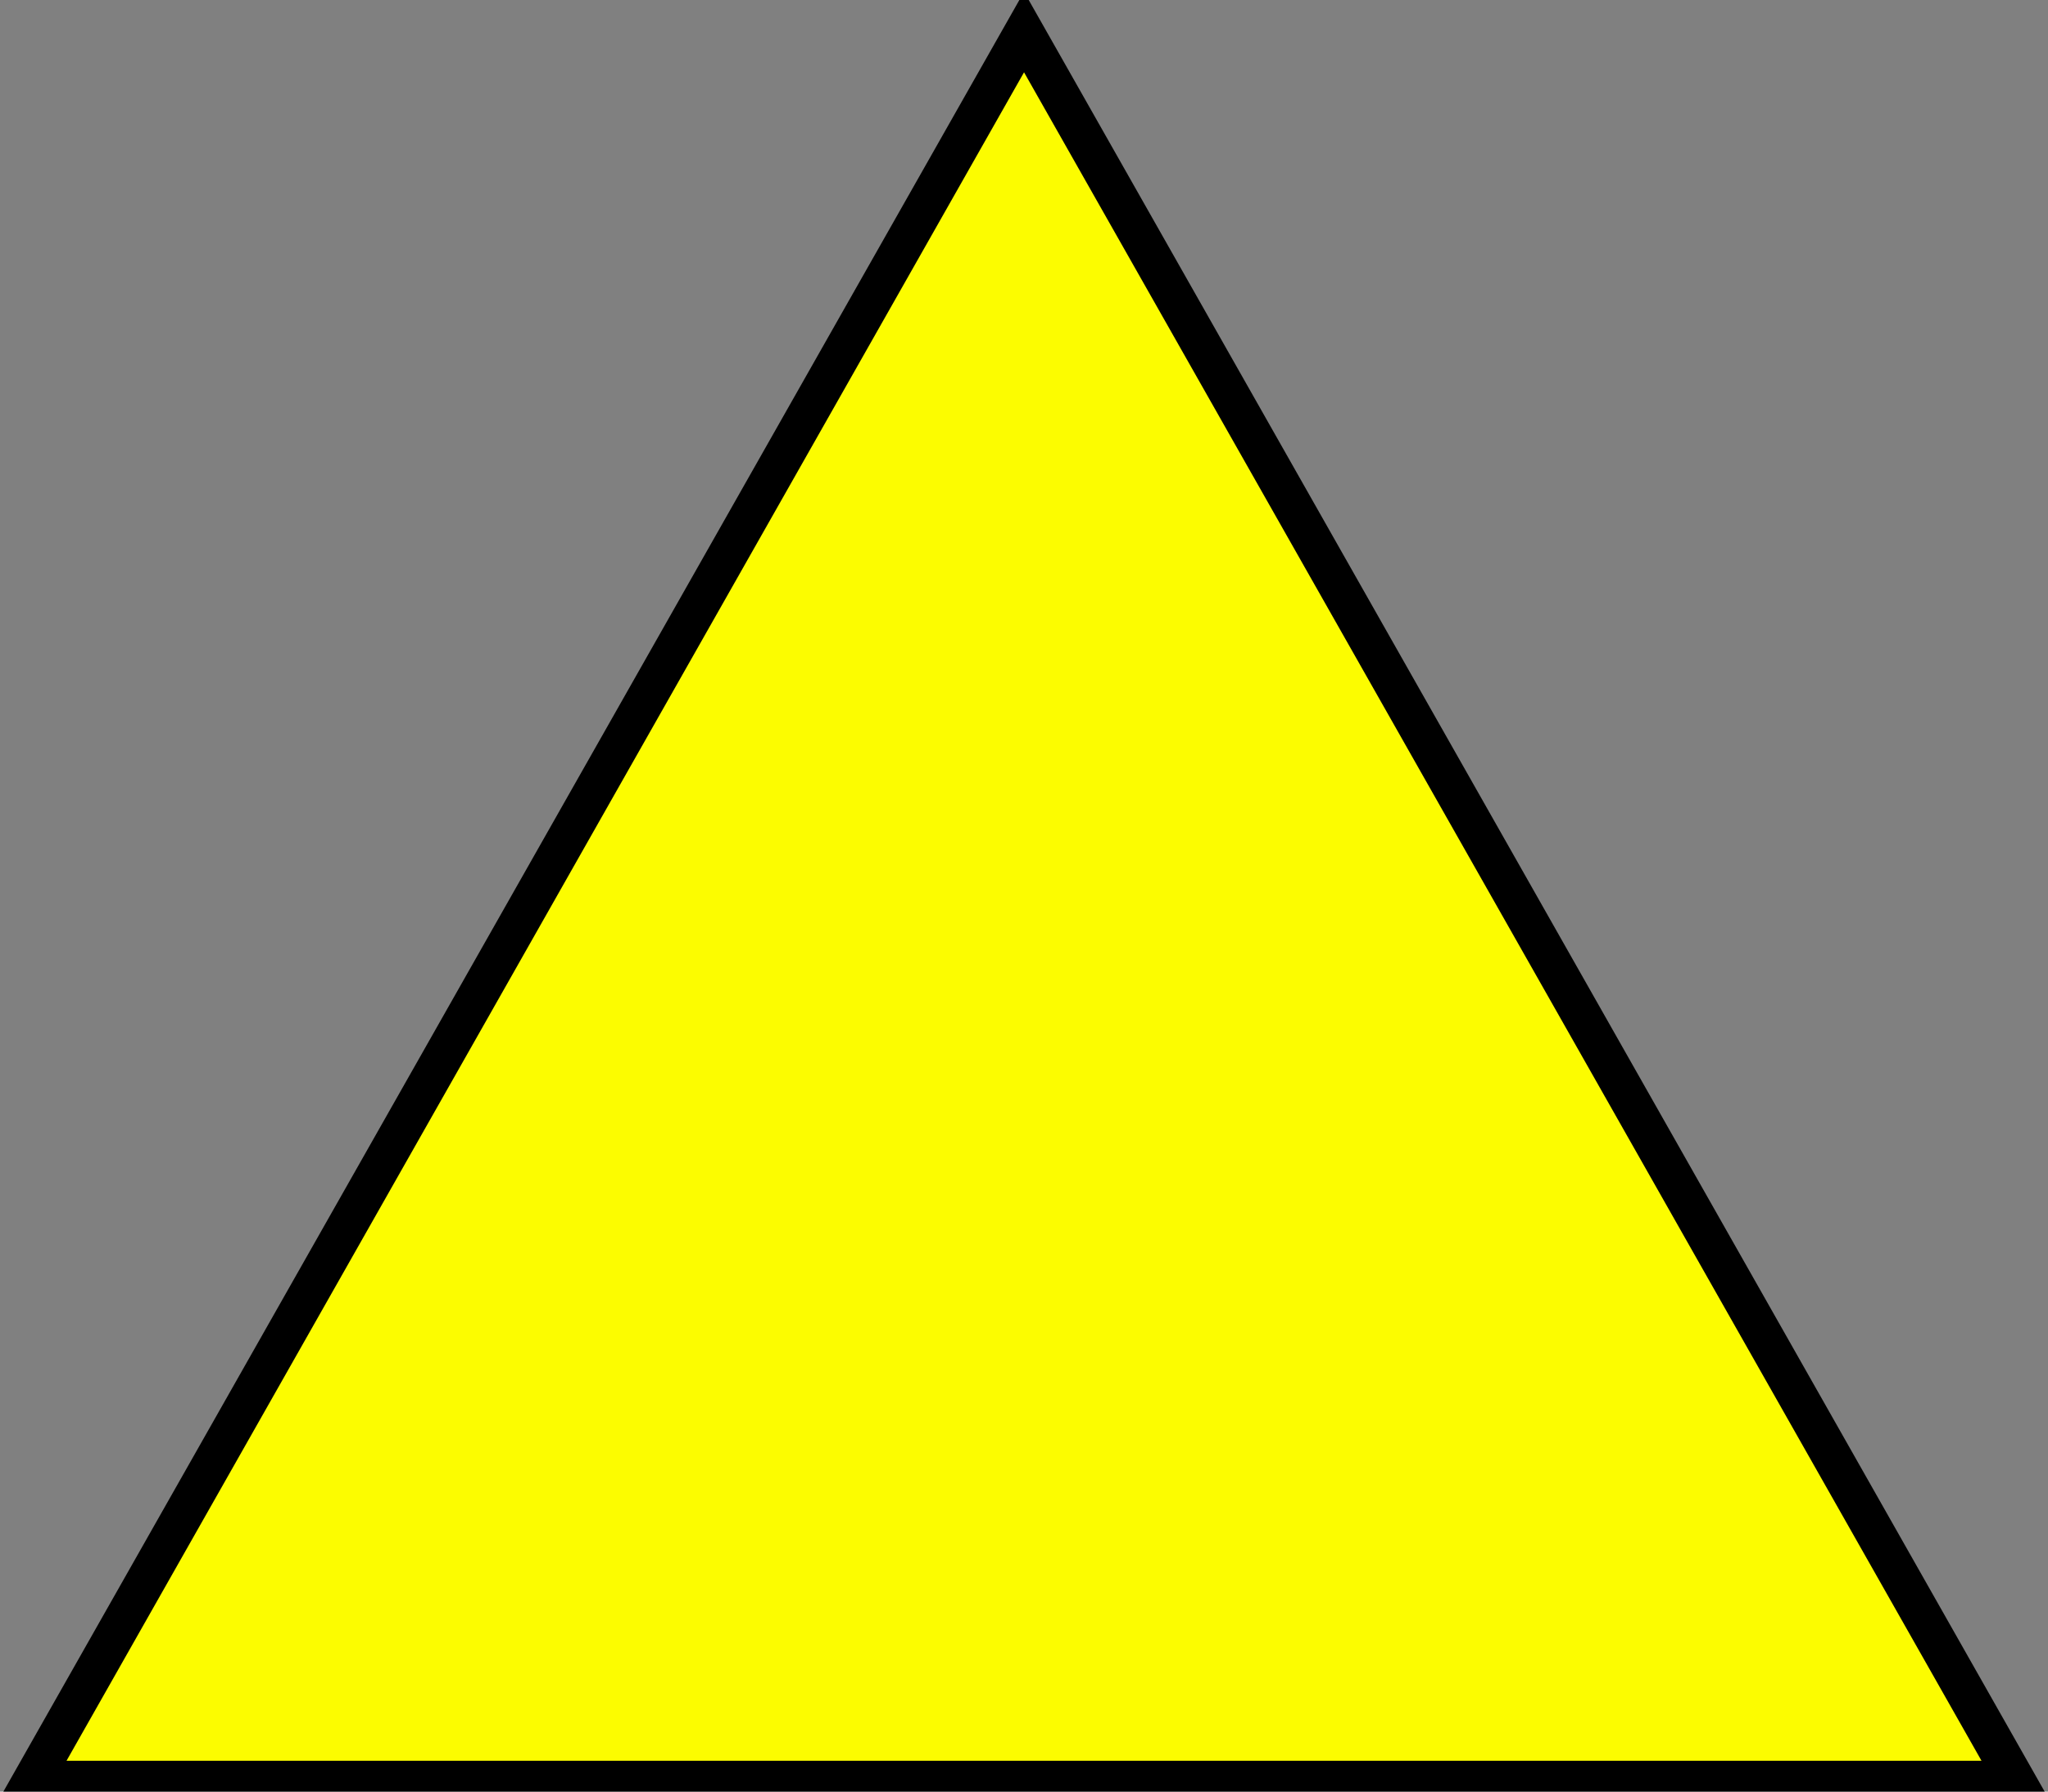 <svg xmlns:rdf="http://www.w3.org/1999/02/22-rdf-syntax-ns#" xmlns="http://www.w3.org/2000/svg" height="84" width="96" version="1.1" xmlns:cc="http://creativecommons.org/ns#" xmlns:dc="http://purl.org/dc/elements/1.1/">
<rect width="100%" height="100%" fill="#808080" stroke="none"/>

<path fill="#fcfc00" transform="matrix(0.927,0,0,0.944,47.767,55.928)" stroke="#000" stroke-miterlimit="4" stroke-dasharray="none" stroke-width="2" d="m50.401,29.207-50.149-0-50.149,0,25.075-43.431,25.075-43.431,25.075,43.431z"/>
</svg>
